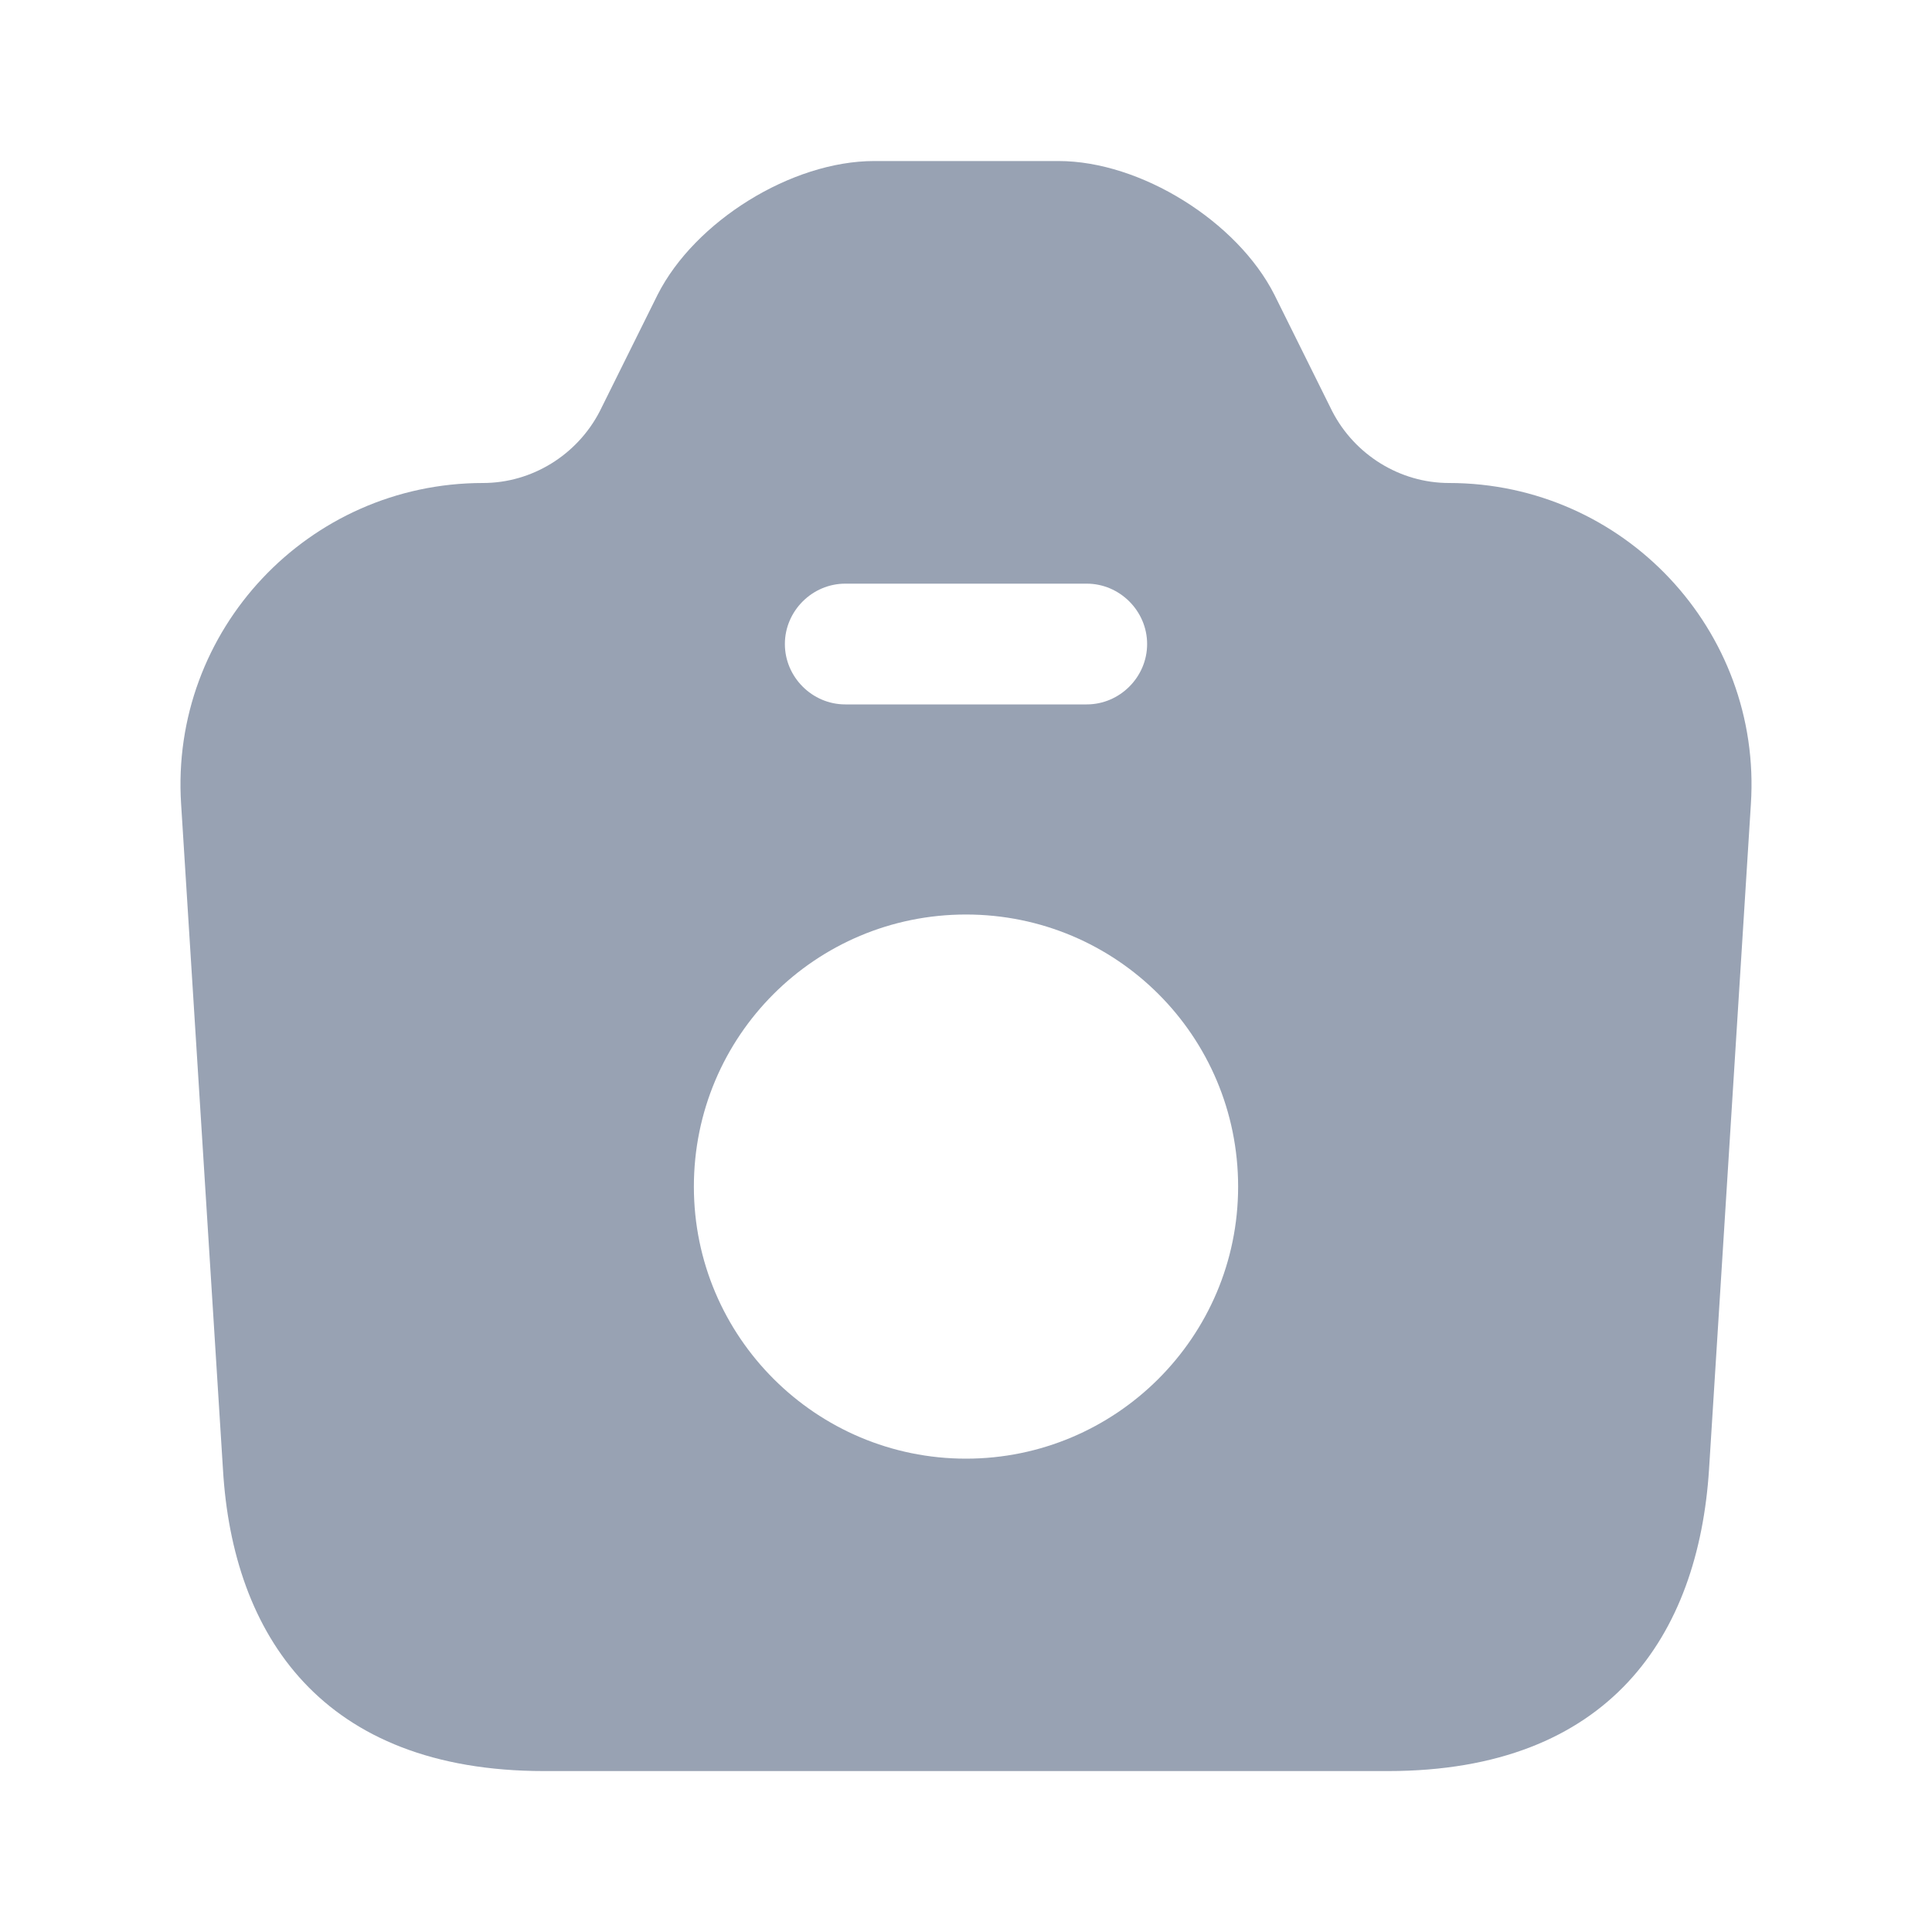 <svg width="20" height="20" viewBox="0 0 20 20" fill="none" xmlns="http://www.w3.org/2000/svg">
<path d="M15 5C14.492 5 14.025 4.709 13.792 4.259L13.192 3.05C12.808 2.292 11.808 1.667 10.958 1.667H9.05C8.192 1.667 7.192 2.292 6.808 3.05L6.208 4.259C5.975 4.709 5.508 5 5 5C3.192 5 1.758 6.525 1.875 8.325L2.308 15.209C2.408 16.925 3.333 18.334 5.633 18.334H14.367C16.667 18.334 17.583 16.925 17.692 15.209L18.125 8.325C18.242 6.525 16.808 5 15 5ZM8.75 6.042H11.25C11.592 6.042 11.875 6.325 11.875 6.667C11.875 7.009 11.592 7.292 11.25 7.292H8.75C8.408 7.292 8.125 7.009 8.125 6.667C8.125 6.325 8.408 6.042 8.75 6.042ZM10 15.1C8.45 15.1 7.183 13.842 7.183 12.284C7.183 10.725 8.442 9.467 10 9.467C11.558 9.467 12.817 10.725 12.817 12.284C12.817 13.842 11.55 15.1 10 15.1Z" fill="#98A2B3"/>
</svg>
